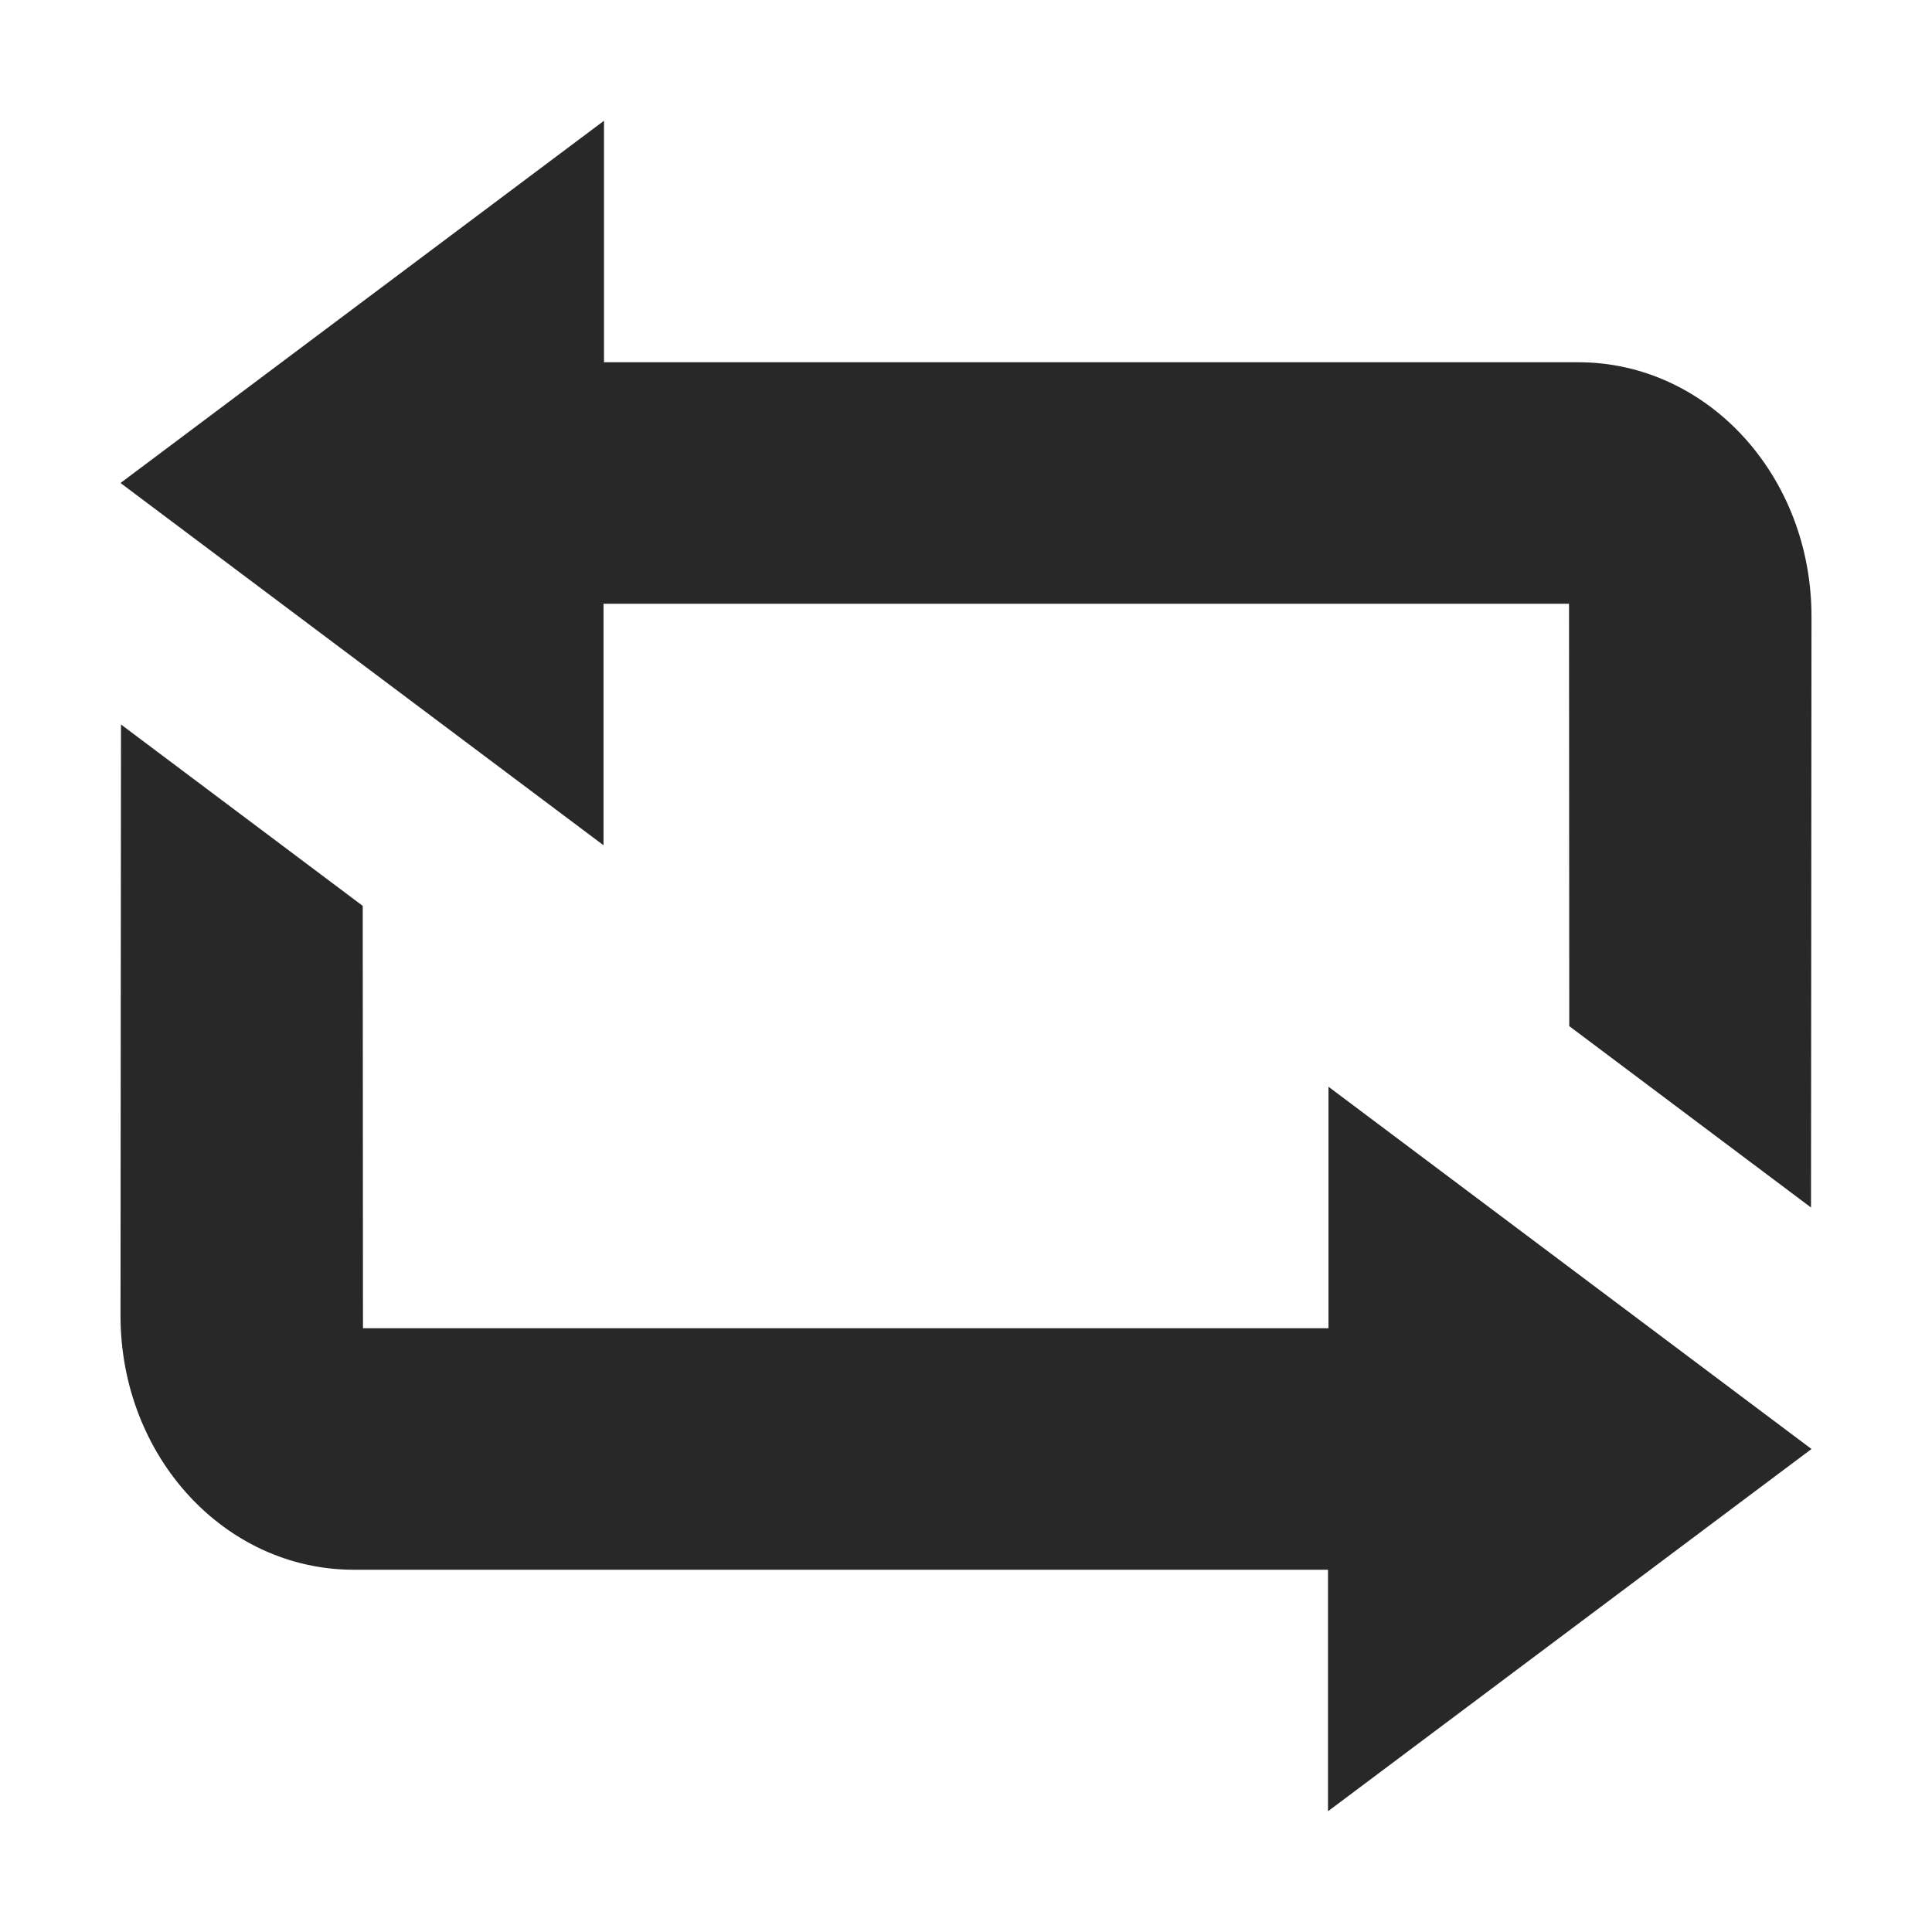 <svg width="16" height="16" version="1.1" xmlns="http://www.w3.org/2000/svg">
  <defs>
    <style id="current-color-scheme" type="text/css">.ColorScheme-Text { color:#282828; } .ColorScheme-Highlight { color:#458588; }</style>
  </defs>
  <path class="ColorScheme-Text" d="m5.002 1-4.004 3 4 3v-2h7.996l2e-3 3.498 2.002 1.502 0.004-4.895c0-1.166-0.862-2.105-1.932-2.105h-8.068zm-4 5-0.004 4.895c-5e-8 1.166 0.862 2.105 1.932 2.105h8.068v2l4.004-3-4-3v2h-7.996l-2e-3 -3.498z" fill="currentColor"/>
</svg>
